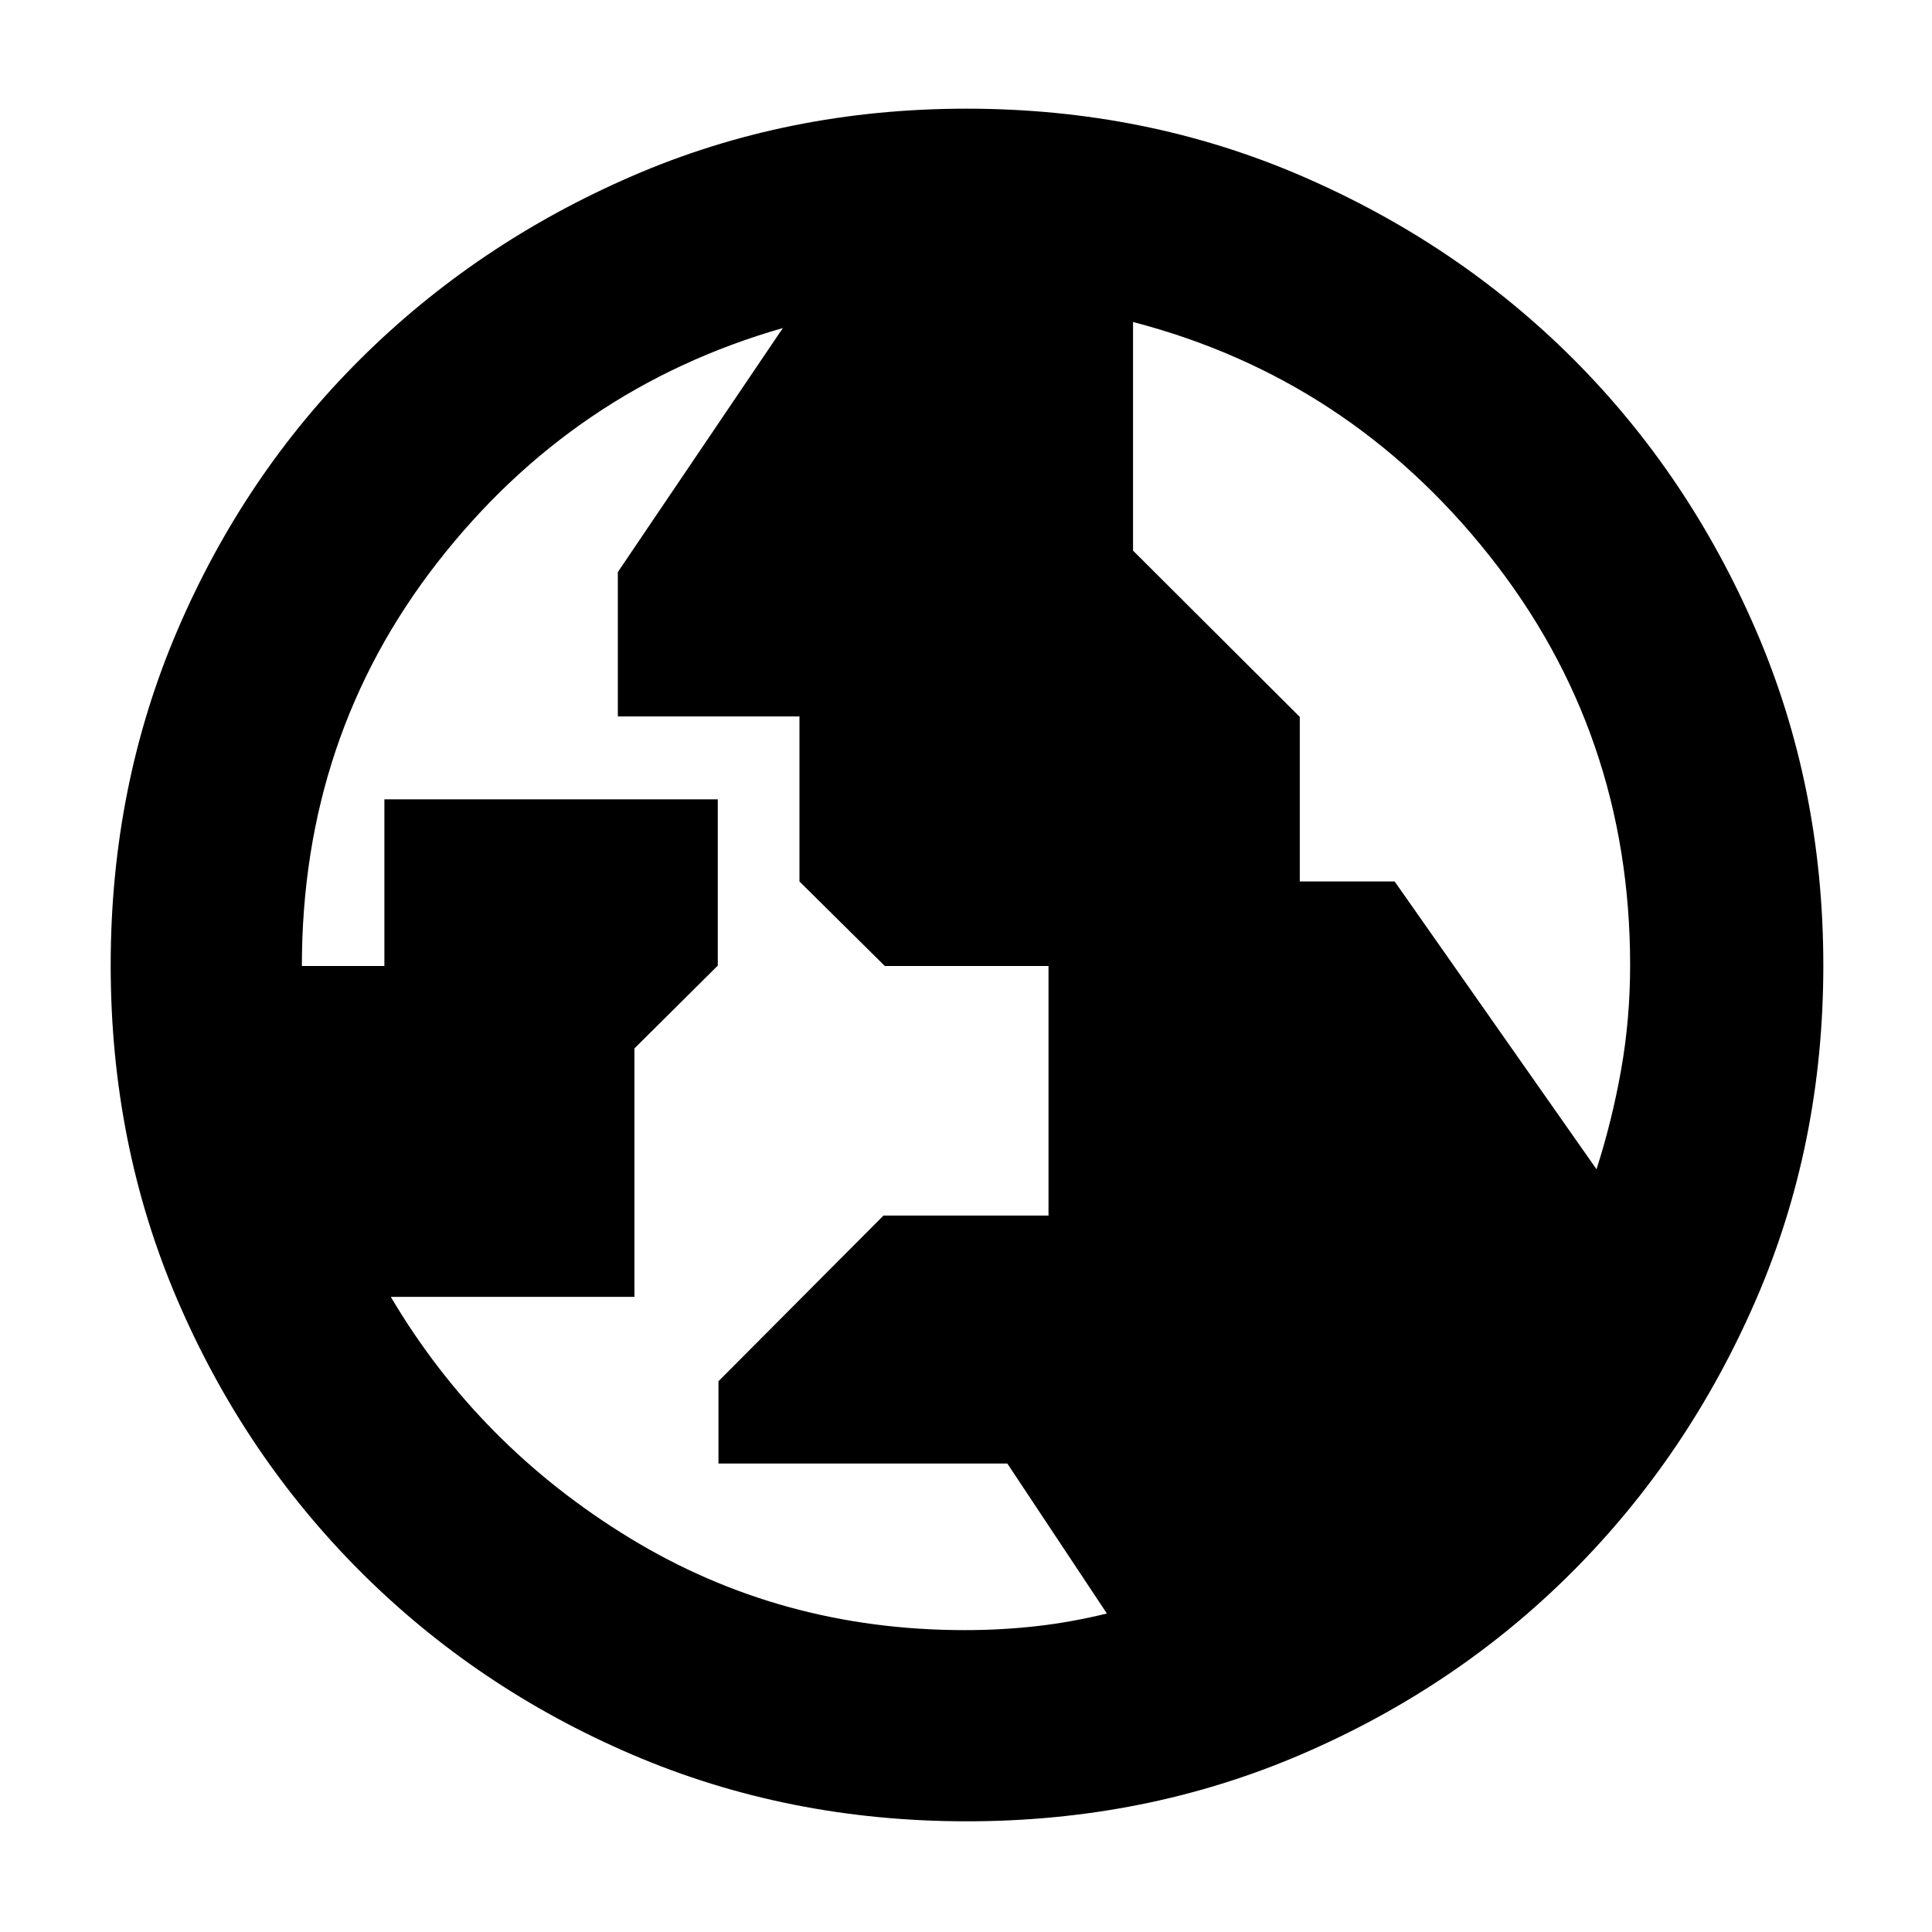 <svg xmlns="http://www.w3.org/2000/svg" width="48" height="48" viewBox="0 96 960 960"><path d="M479.364 906q18.479 0 35.922-2 17.443-2 34.714-6.263l-49.468-74.523H357v-40.881L439 700h82V576h-81.333l-42.417-42v-82H307v-71.738L389 259q-104.082 29.822-171.541 116.35Q150 461.878 150 576h41v-82.818h165.664V575.8l-41.416 41.15V740.4H194.181q43.921 74.243 118.866 119.922Q387.992 906 479.364 906Zm313.941-229Q801 653 805.5 627.712q4.5-25.288 4.5-52.124 0-115.336-69.983-203.536Q670.033 283.852 563 256v113.602l82.85 82.62V534H693l100.305 143Zm-312.901 324q-88.872 0-166.125-33.084-77.254-33.083-135.183-91.012-57.929-57.929-91.012-135.119Q55 664.594 55 575.638q0-88.957 33.084-166.285 33.083-77.328 90.855-134.809 57.772-57.482 135.036-91.013Q391.238 150 480.279 150q89.04 0 166.486 33.454 77.446 33.453 134.853 90.802 57.407 57.349 90.895 134.877Q906 486.66 906 575.734q0 89.01-33.531 166.247-33.531 77.237-91.013 134.86-57.481 57.623-134.831 90.891Q569.276 1001 480.404 1001Z"/></svg>